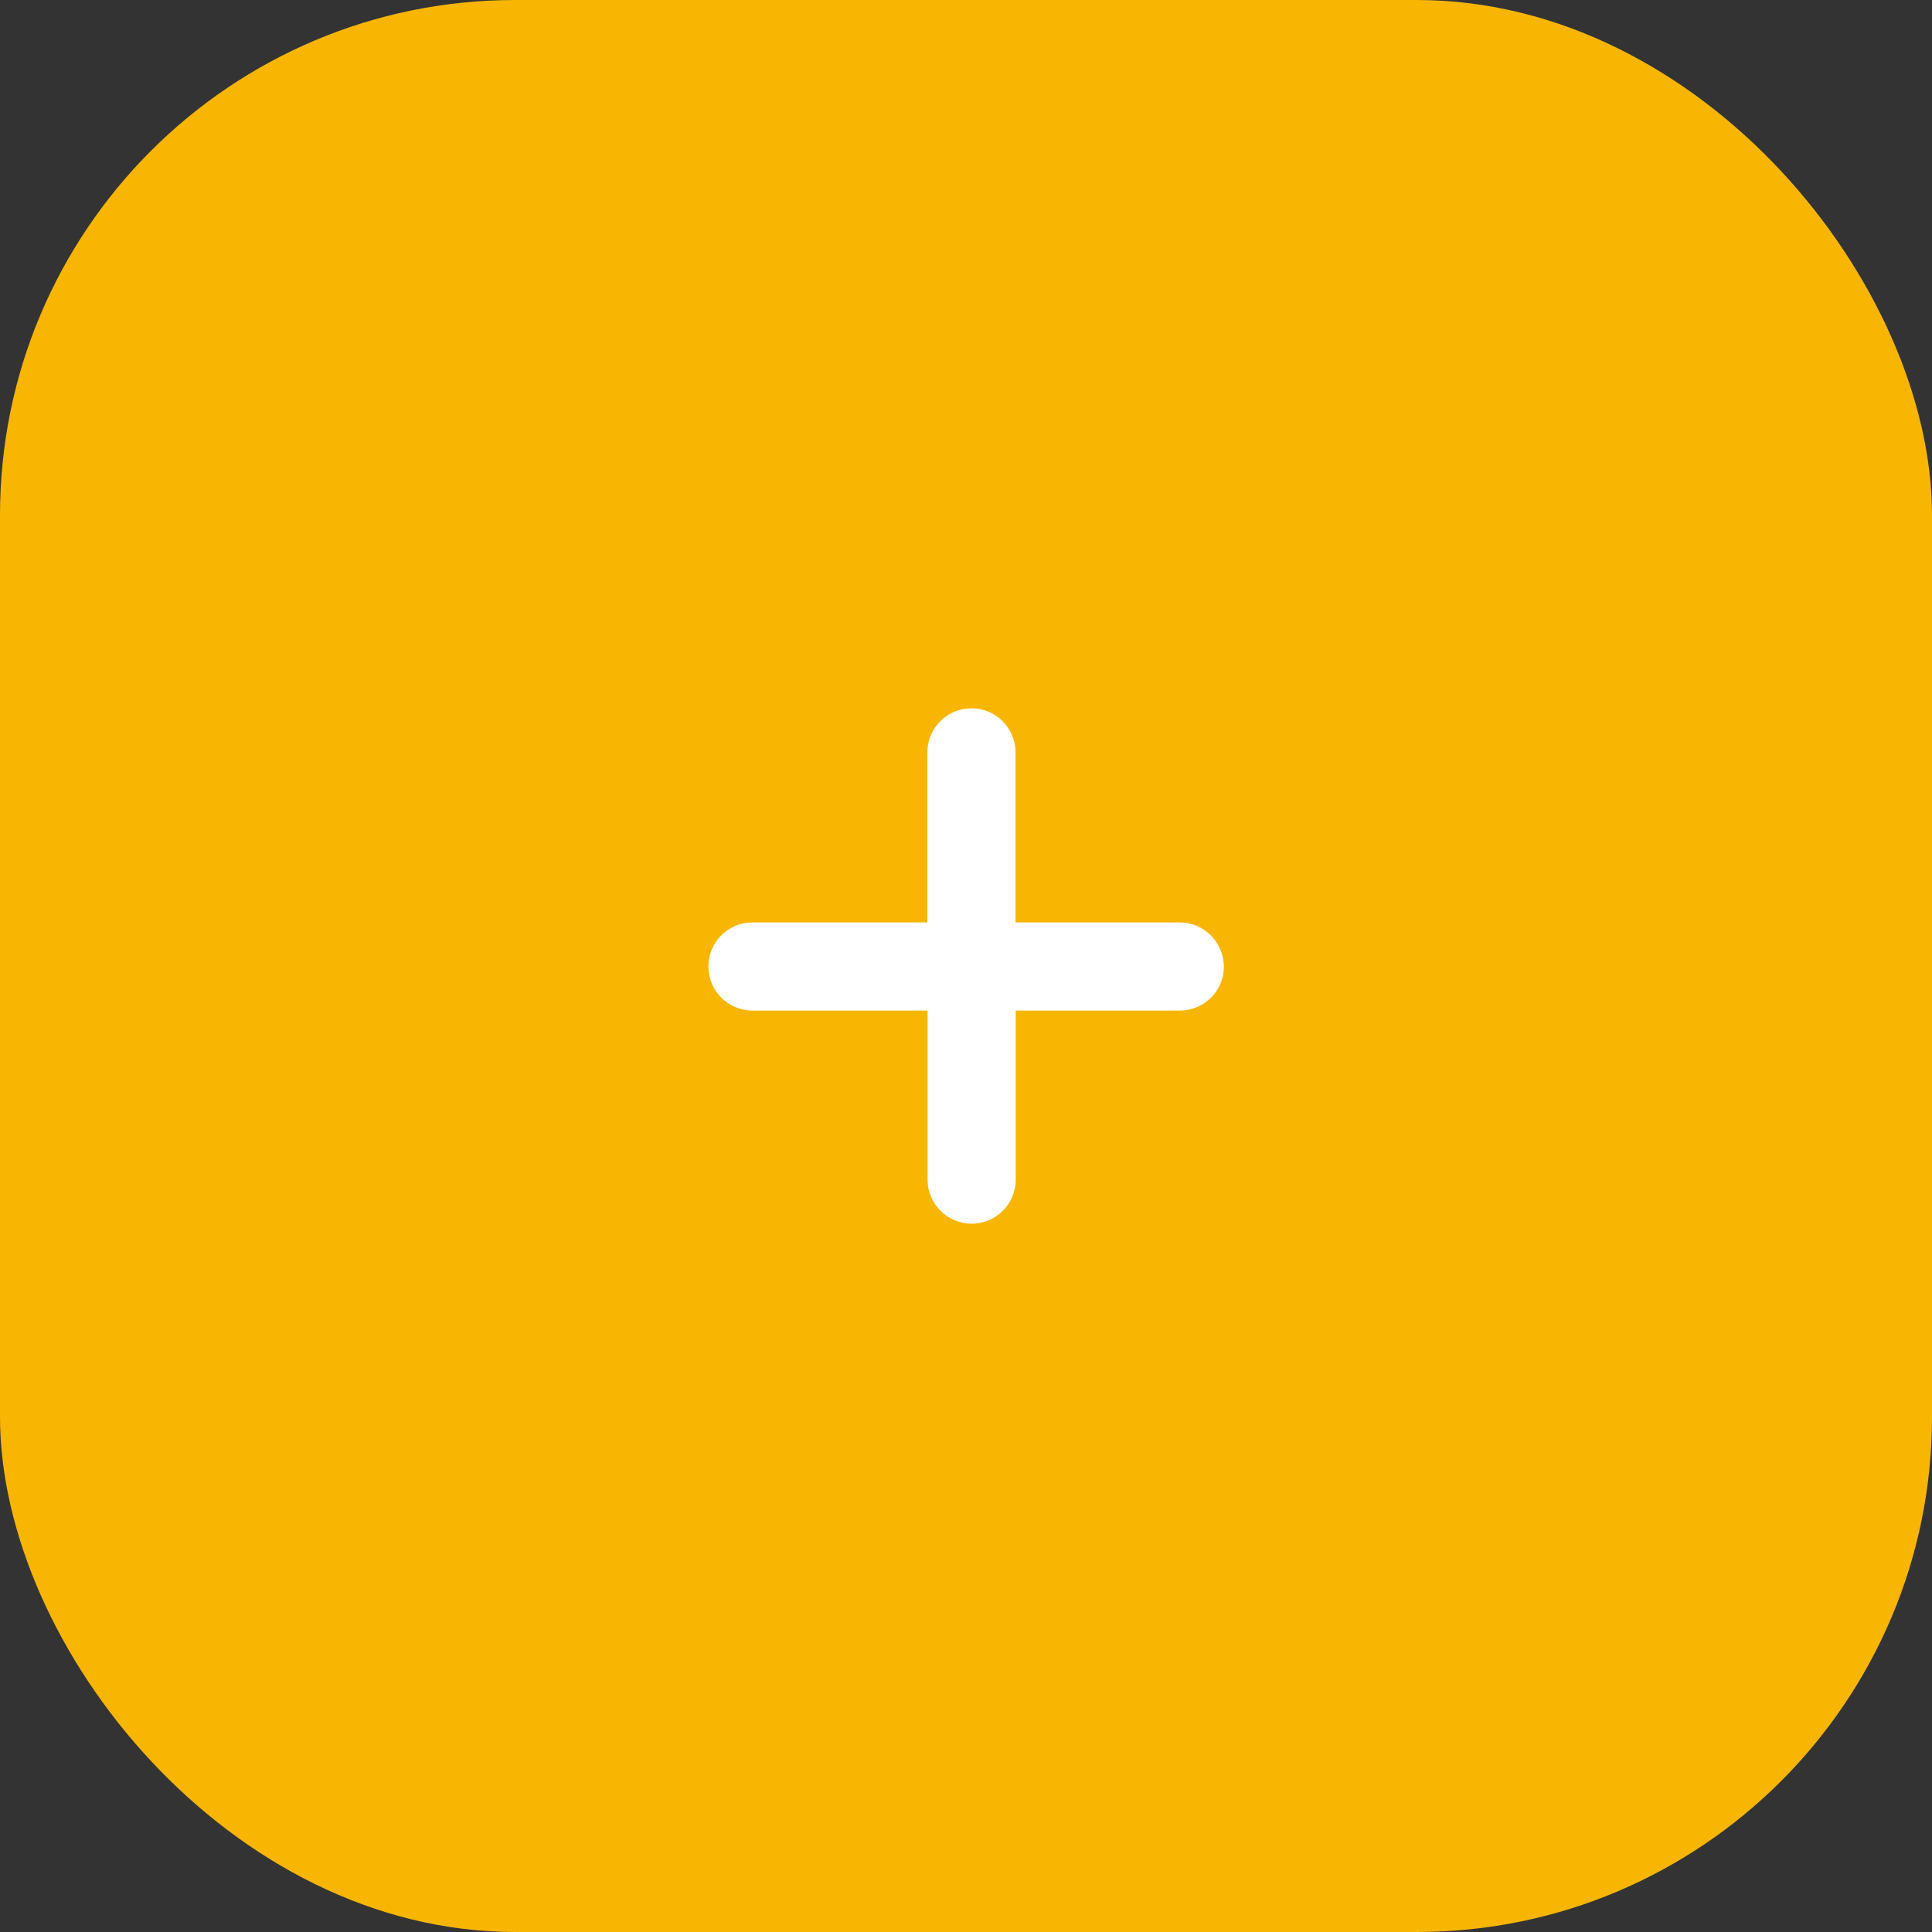 <svg width="60" height="60" viewBox="0 0 60 60" fill="none" xmlns="http://www.w3.org/2000/svg">
<rect x="0" y="0" width="60" height="60" fill="#333333" stroke="none"/>
<rect width="60" height="60" rx="16" fill="#F8B602"/>
<g clip-path="url(#clip0_2_1177)">
<path d="M36.634 28.647H31.538V23.366C31.538 22.609 30.925 21.997 30.169 21.997C29.413 21.997 28.8 22.609 28.8 23.366V28.647H23.363C22.613 28.647 22 29.259 22 30.016C22 30.772 22.613 31.384 23.369 31.384H28.806V36.634C28.806 37.391 29.419 38.003 30.175 38.003C30.931 38.003 31.544 37.391 31.544 36.634V31.384H36.641C37.397 31.384 38.009 30.772 38.009 30.016C38 29.259 37.391 28.647 36.634 28.647Z" fill="white"/>
</g>
<defs>
<clipPath id="clip0_2_1177">
<rect width="16" height="16" fill="white" transform="translate(22 22)"/>
</clipPath>
</defs>
</svg>
